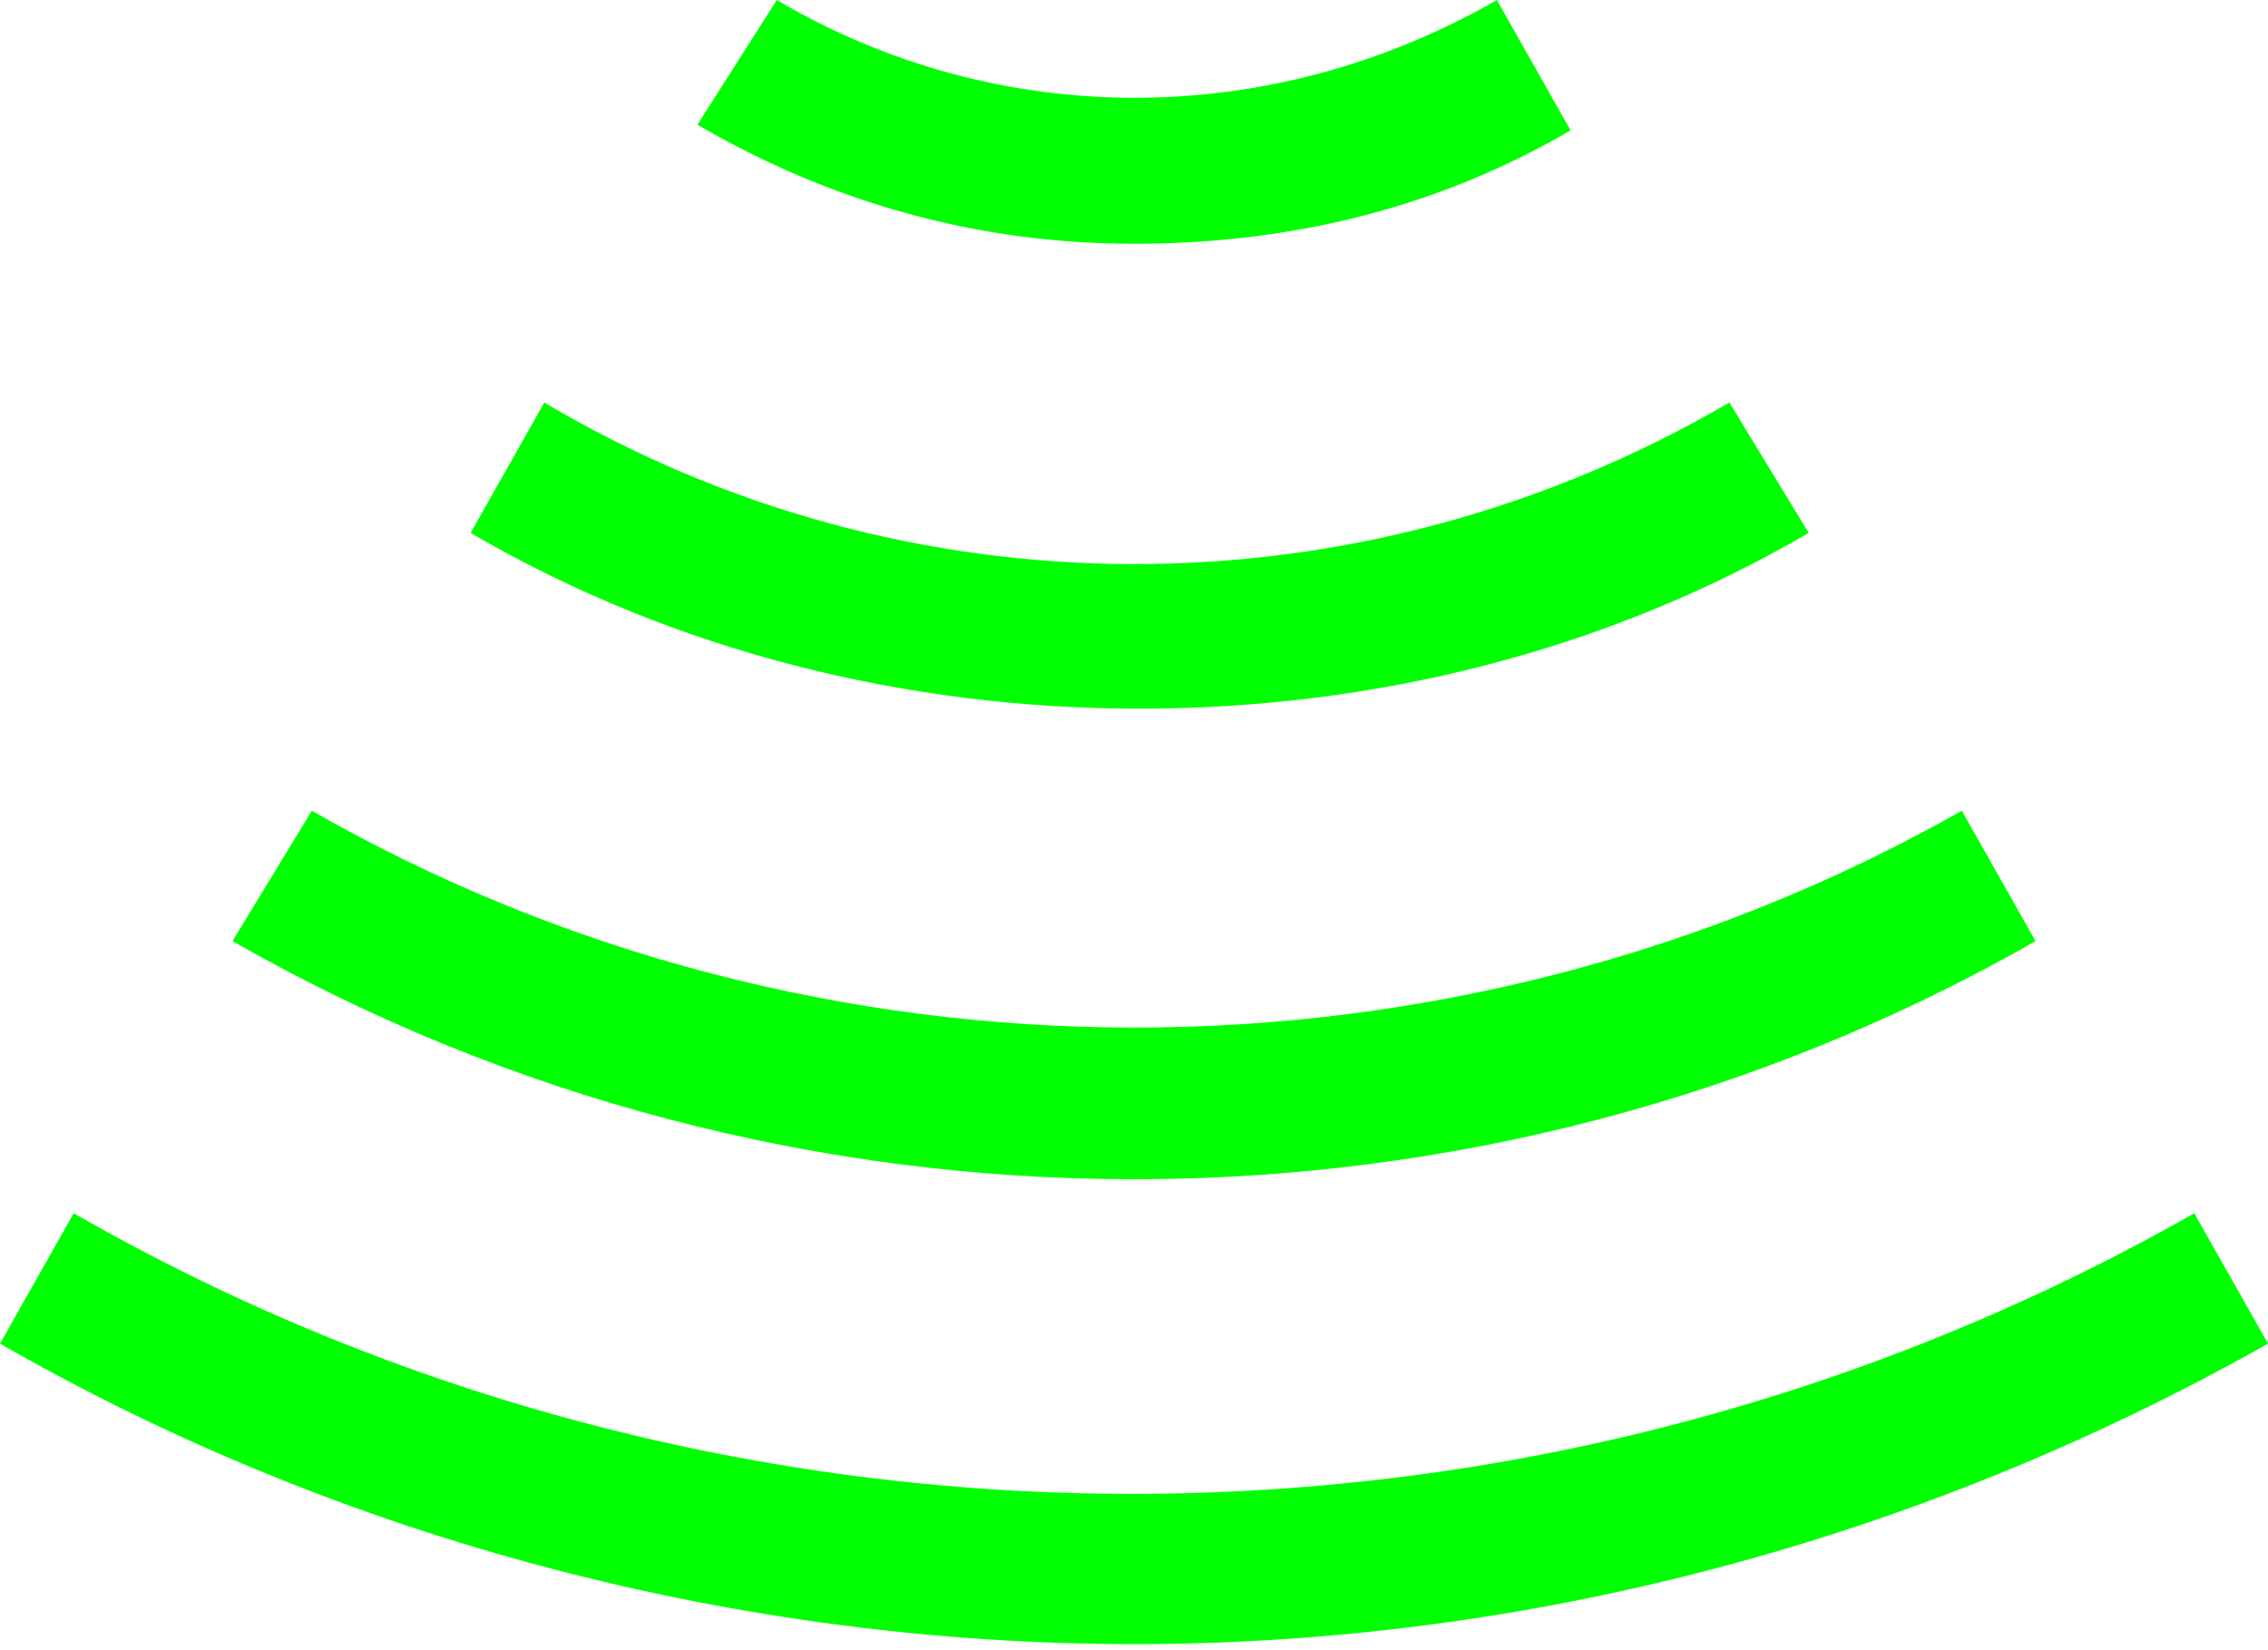 <svg xmlns="http://www.w3.org/2000/svg" xmlns:svg="http://www.w3.org/2000/svg" id="svg2" x="0" y="0" version="1.1" viewBox="0 0 40 29.1" style="enable-background:new 0 0 40 29.1" xml:space="preserve"><style id="style4" type="text/css">.st0{display:none}.st1{display:inline;fill:#9d9d9c}</style><g id="Ebene_4" class="st0"><rect id="rect7" width="1421.9" height="1801.4" x="-144" y="-86.6" class="st1"/></g><g id="Ebene_1" style="stroke:none;fill:#0f0;fill-opacity:1"><g id="g11" style="stroke:none;fill:#0f0;fill-opacity:1"><g id="g13" style="stroke:none;fill:#0f0;fill-opacity:1"><g id="XMLID_64_" style="stroke:none;fill:#0f0;fill-opacity:1"><g id="g16" style="stroke:none;fill:#0f0;fill-opacity:1"><path id="path18" d="M38.7,21.4l1.3,2.3c-6.2,3.5-13.1,5.3-20,5.3c-6.9,0-13.9-1.8-20-5.3l1.3-2.3C12.8,28,27.1,28,38.7,21.4z" style="stroke:none;fill:#0f0;fill-opacity:1"/><path id="path20" d="M34.6,14.3l1.3,2.3C31,19.4,25.5,20.8,20,20.8c-5.5,0-11-1.4-15.9-4.2l1.4-2.3C14.4,19.4,25.6,19.4,34.6,14.3z" style="stroke:none;fill:#0f0;fill-opacity:1"/><path id="path22" d="M30.5,7.1l1.4,2.3c-3.6,2.1-7.7,3.1-11.8,3.1s-8.2-1-11.8-3.1l1.3-2.3C16,10.9,24,10.9,30.5,7.1z" style="stroke:none;fill:#0f0;fill-opacity:1"/><path id="path24" d="M26.4,0l1.3,2.3c-2.4,1.4-5,2-7.7,2c-2.7,0-5.3-0.7-7.7-2.1L13.7,0C17.6,2.3,22.4,2.3,26.4,0z" style="stroke:none;fill:#0f0;fill-opacity:1"/></g></g></g></g></g></svg>